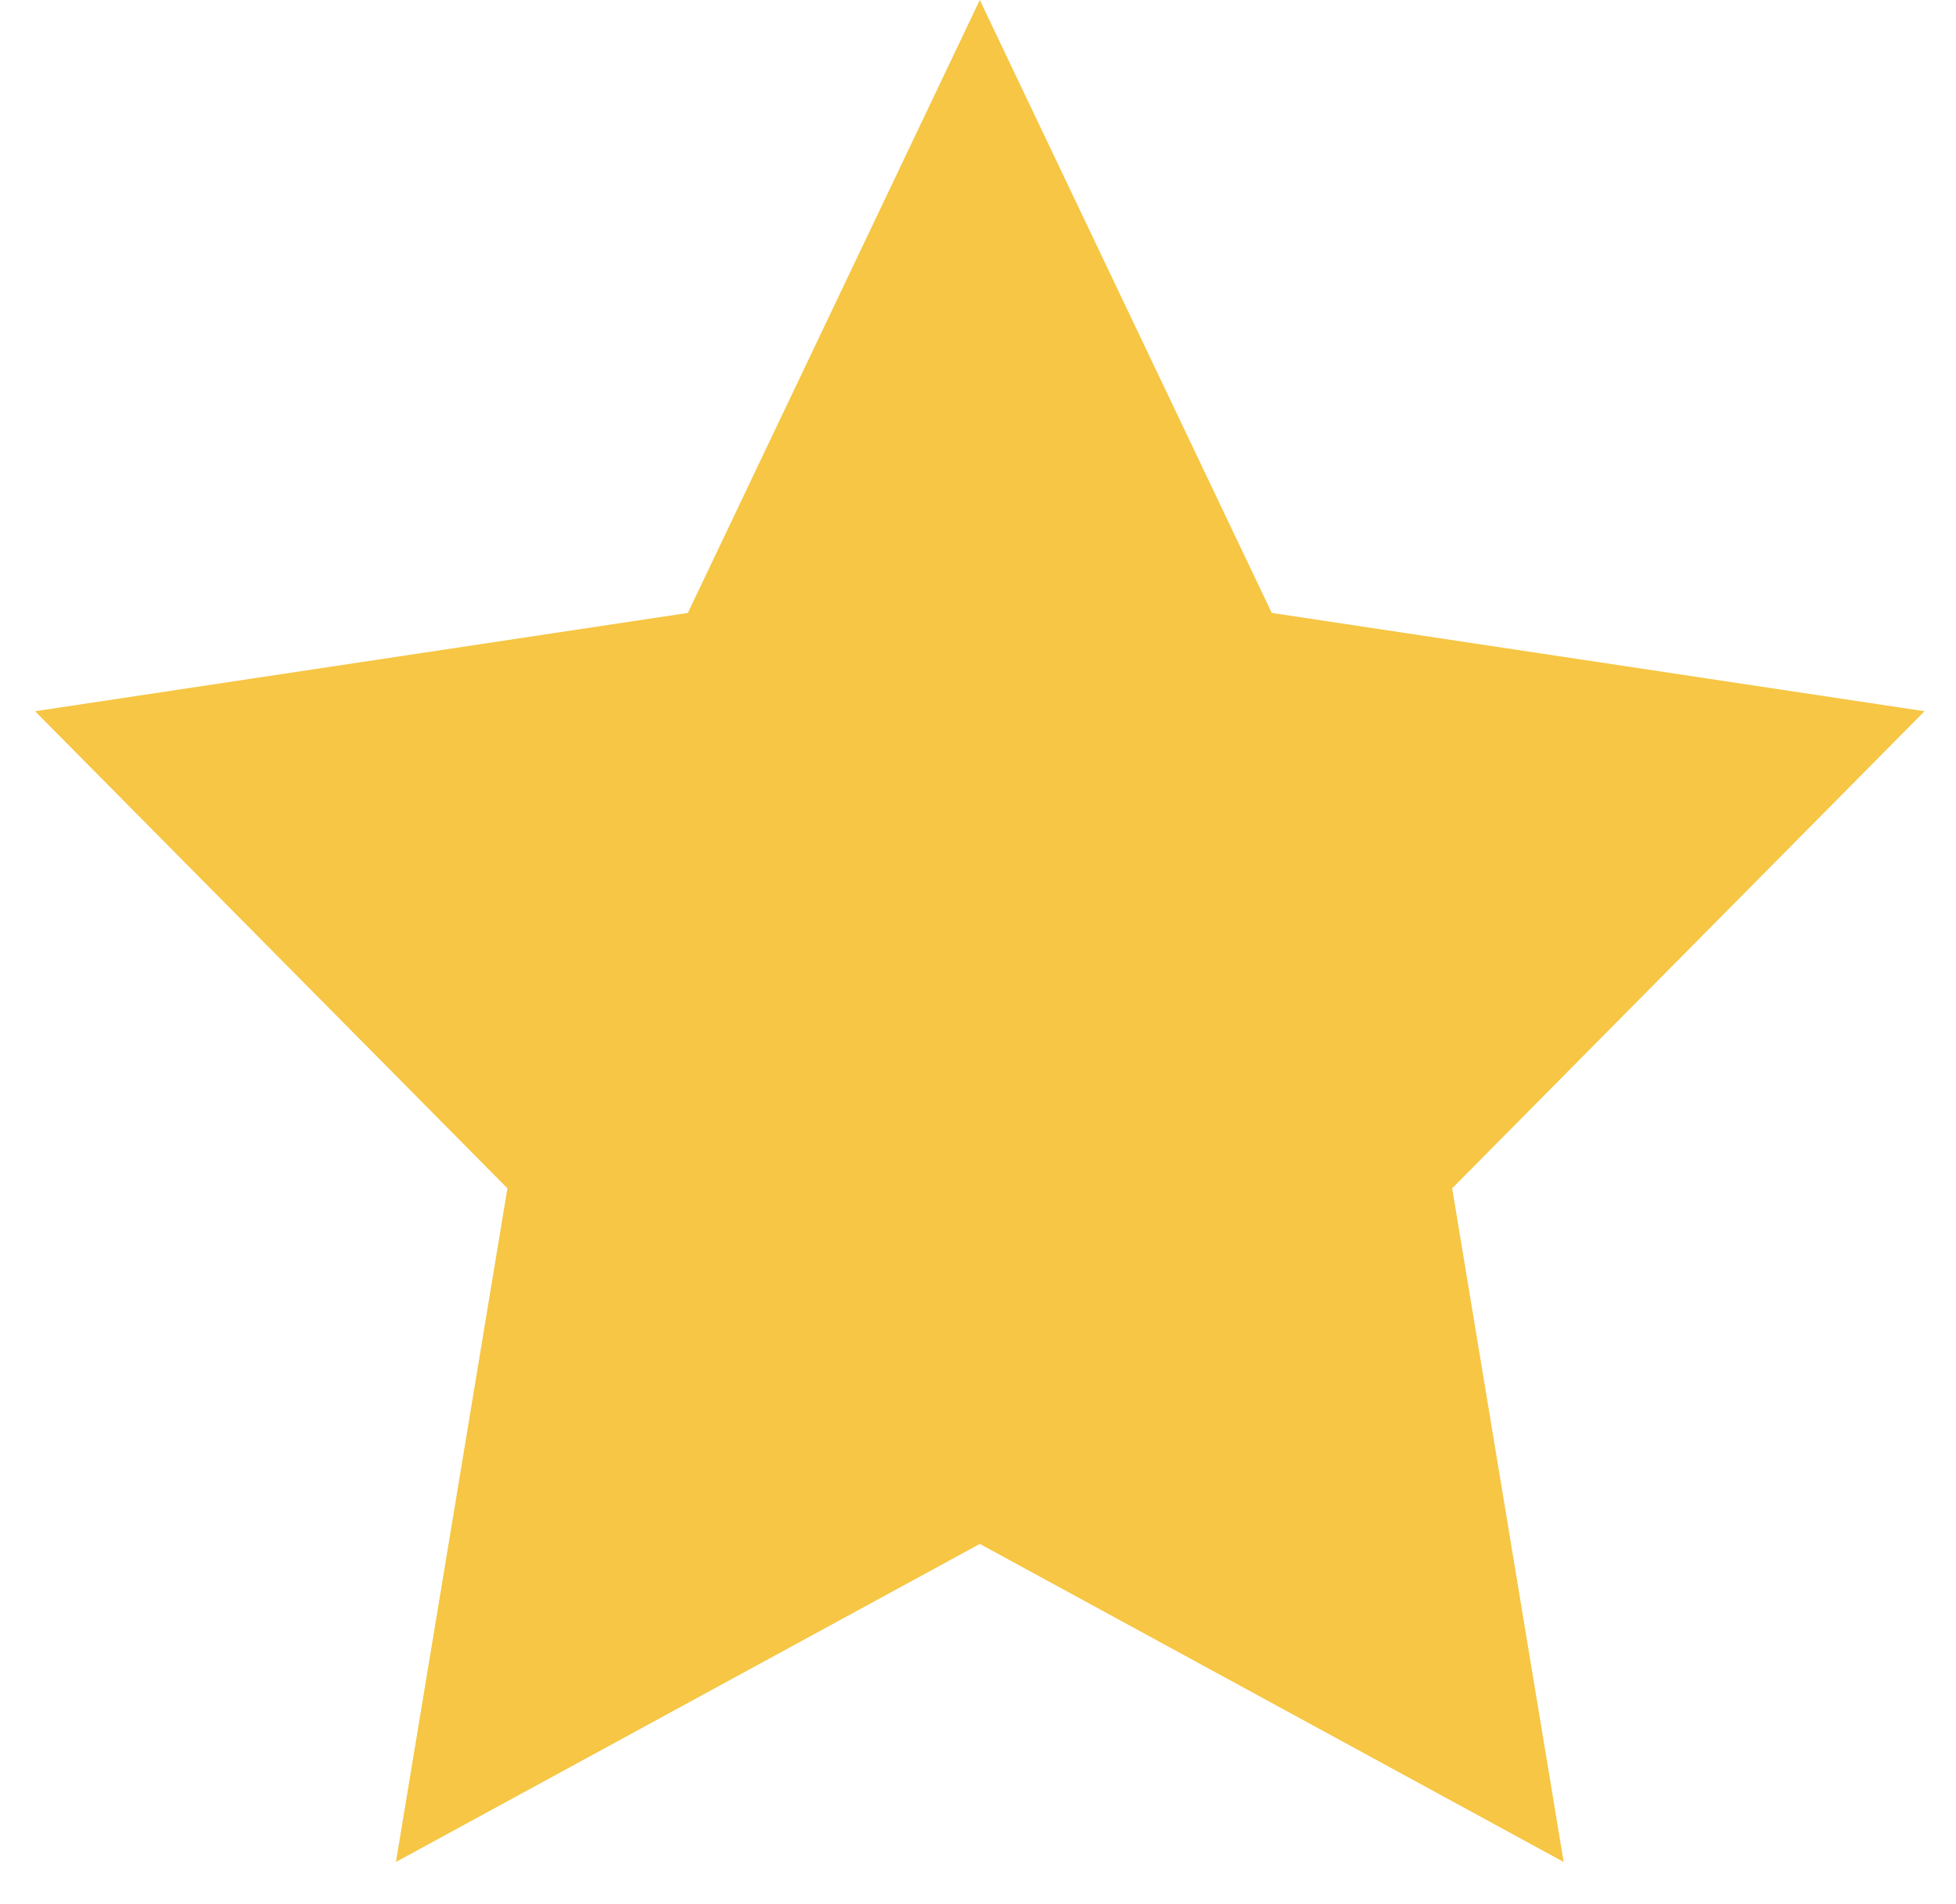 <?xml version="1.0" encoding="UTF-8"?>
<svg width="38px" height="37px" viewBox="0 0 38 37" version="1.1" xmlns="http://www.w3.org/2000/svg" xmlns:xlink="http://www.w3.org/1999/xlink">
    <!-- Generator: Sketch 50.2 (55047) - http://www.bohemiancoding.com/sketch -->
    <title>Star 2 Copy 3</title>
    <desc>Created with Sketch.</desc>
    <defs></defs>
    <g id="Home-v2" stroke="none" stroke-width="1" fill="none" fill-rule="evenodd">
        <g id="Group-47" transform="translate(-803, -151)" fill="#F6C644">
            <g id="Group-7" transform="translate(658, 151)">
                <polygon id="Star-2-Copy-3" points="164.035 30 152.692 36.18 154.858 23.09 145.681 13.82 158.363 11.91 164.035 0 169.707 11.91 182.389 13.82 173.212 23.09 175.378 36.18"></polygon>
            </g>
        </g>
    </g>
</svg>